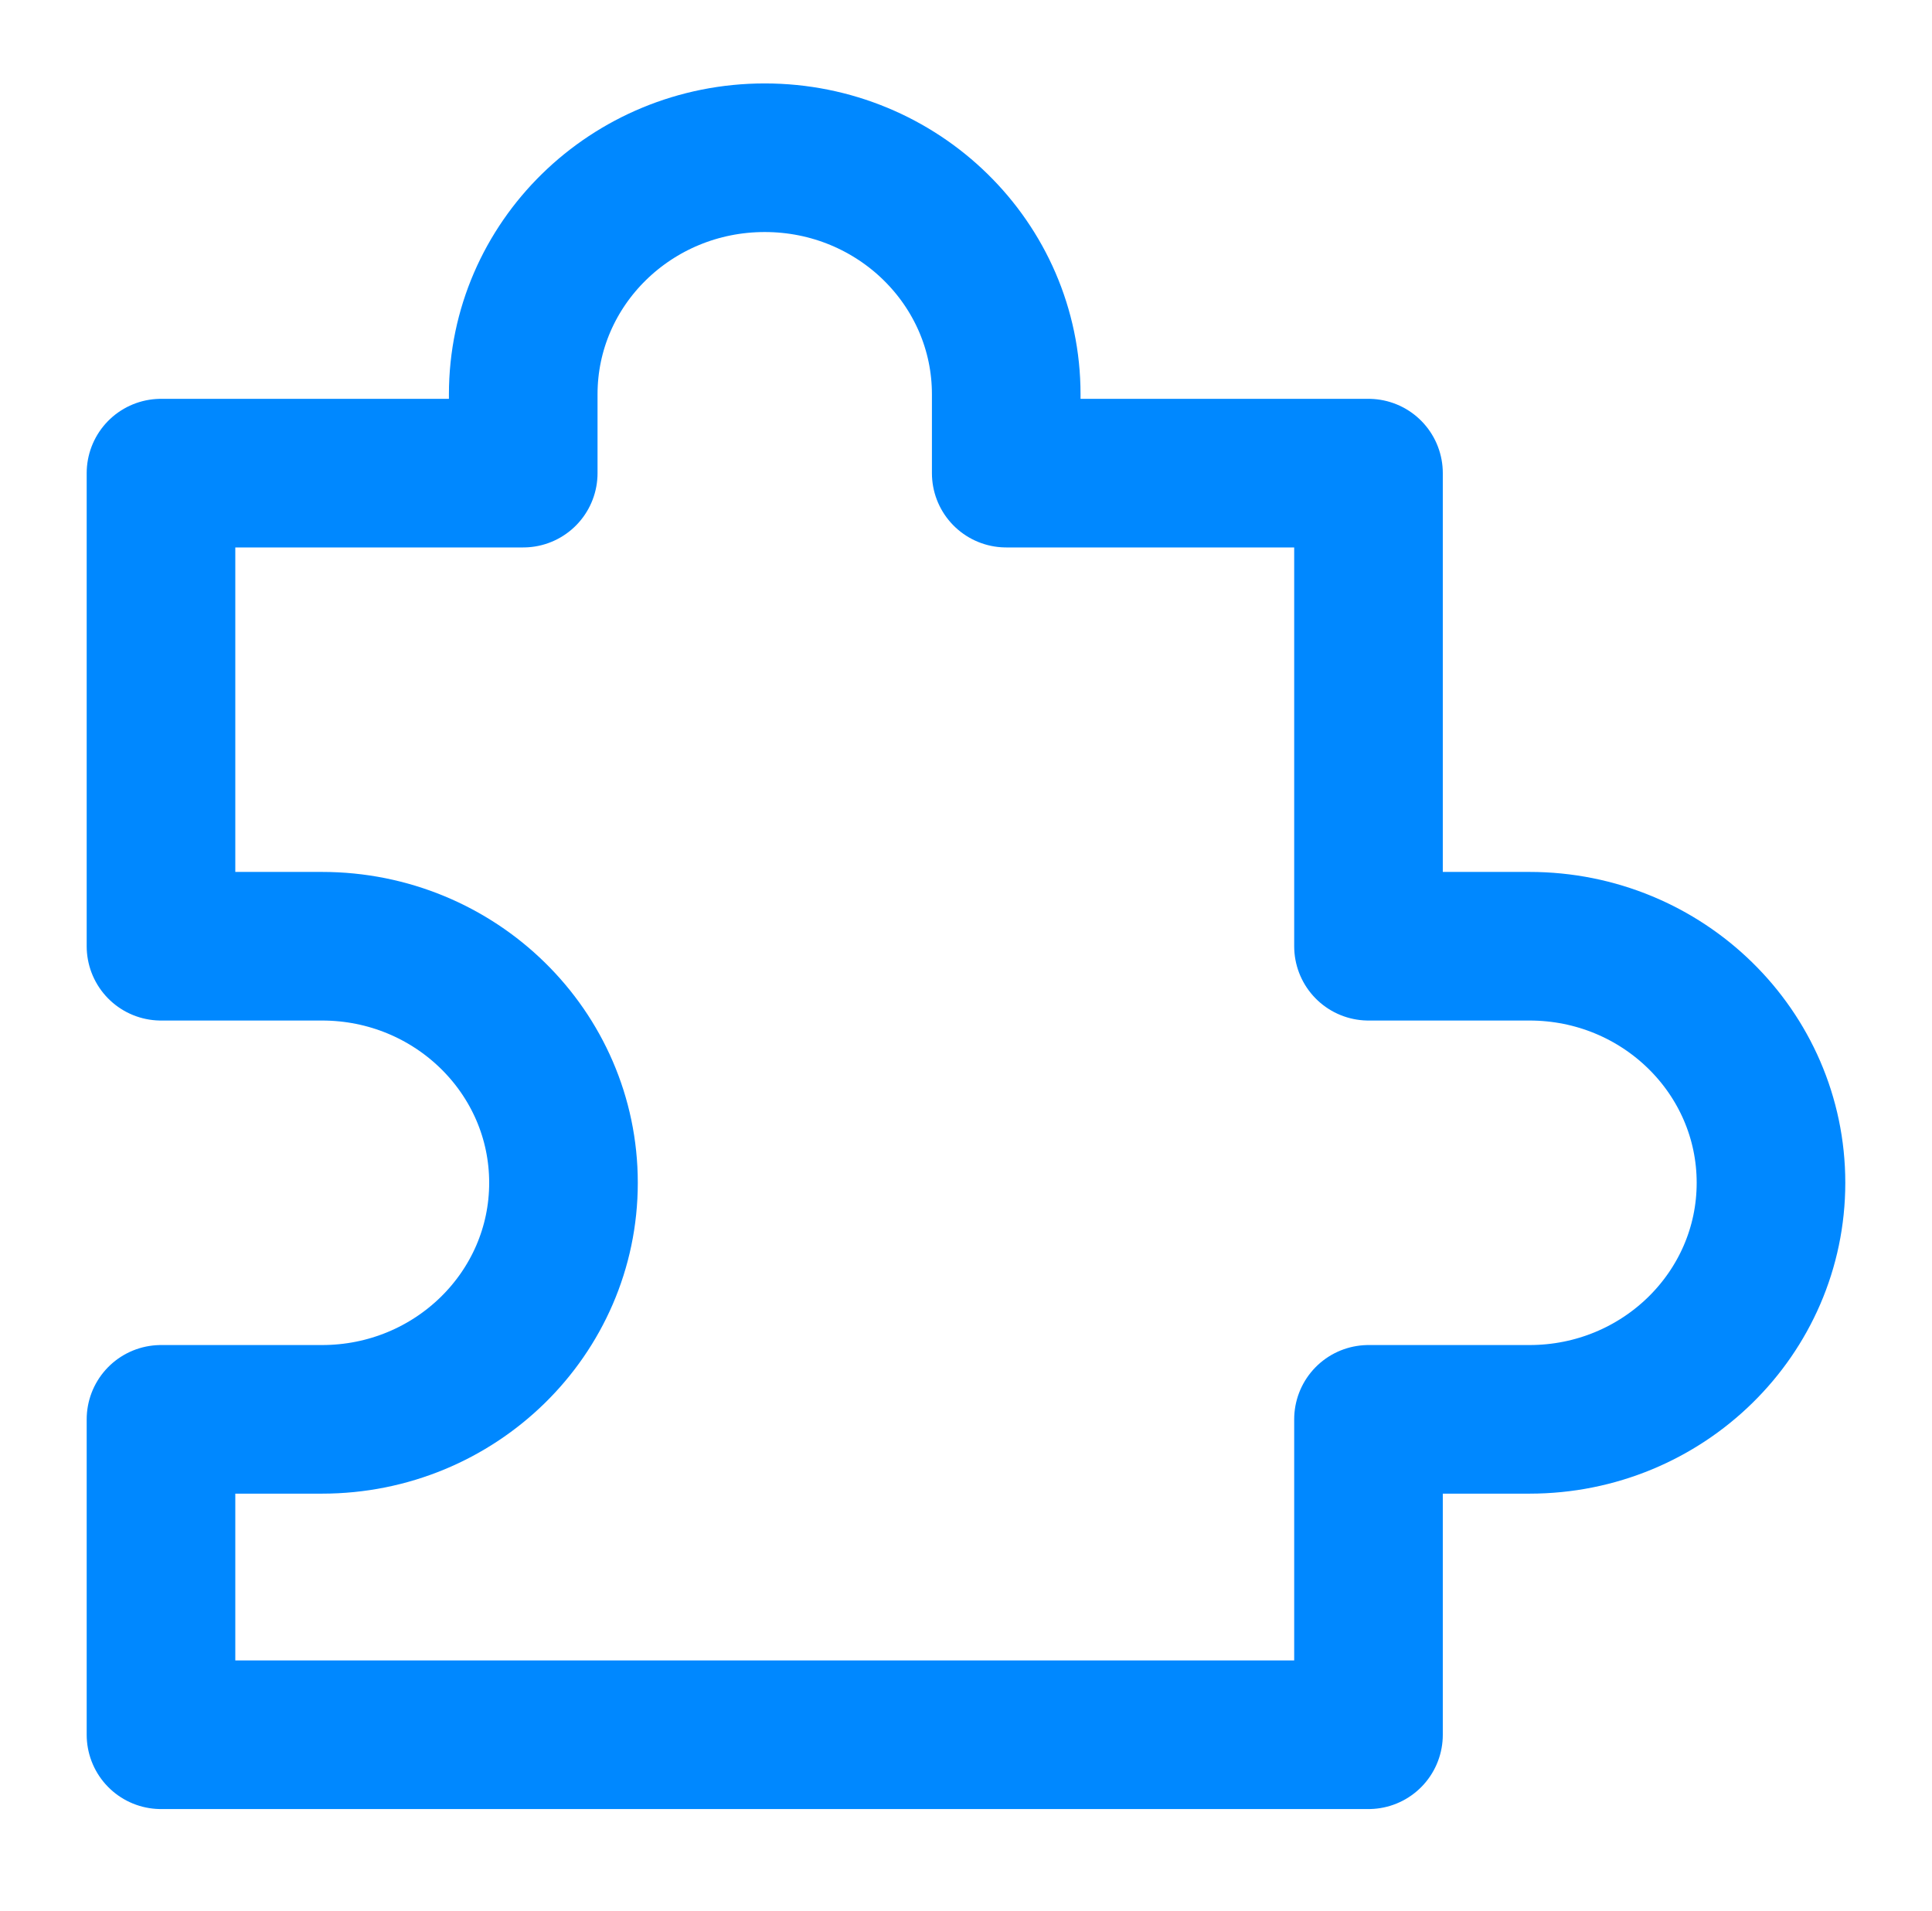 <svg width="91" height="90" viewBox="0 0 91 90" fill="none" xmlns="http://www.w3.org/2000/svg">
<path d="M7.583 44.572V22.287H24.645V18.573C24.645 12.418 29.738 7.43 36.02 7.43C42.303 7.43 47.395 12.418 47.395 18.573V22.287H64.458V44.572H72.041C78.324 44.572 83.416 49.561 83.416 55.715C83.416 61.869 78.324 66.858 72.041 66.858H64.458V81.715H7.583V66.858H15.166C21.449 66.858 26.541 61.869 26.541 55.715C26.541 49.561 21.449 44.572 15.166 44.572H7.583Z" stroke="#0088FF" stroke-width="7" stroke-linejoin="round"/>
</svg>
